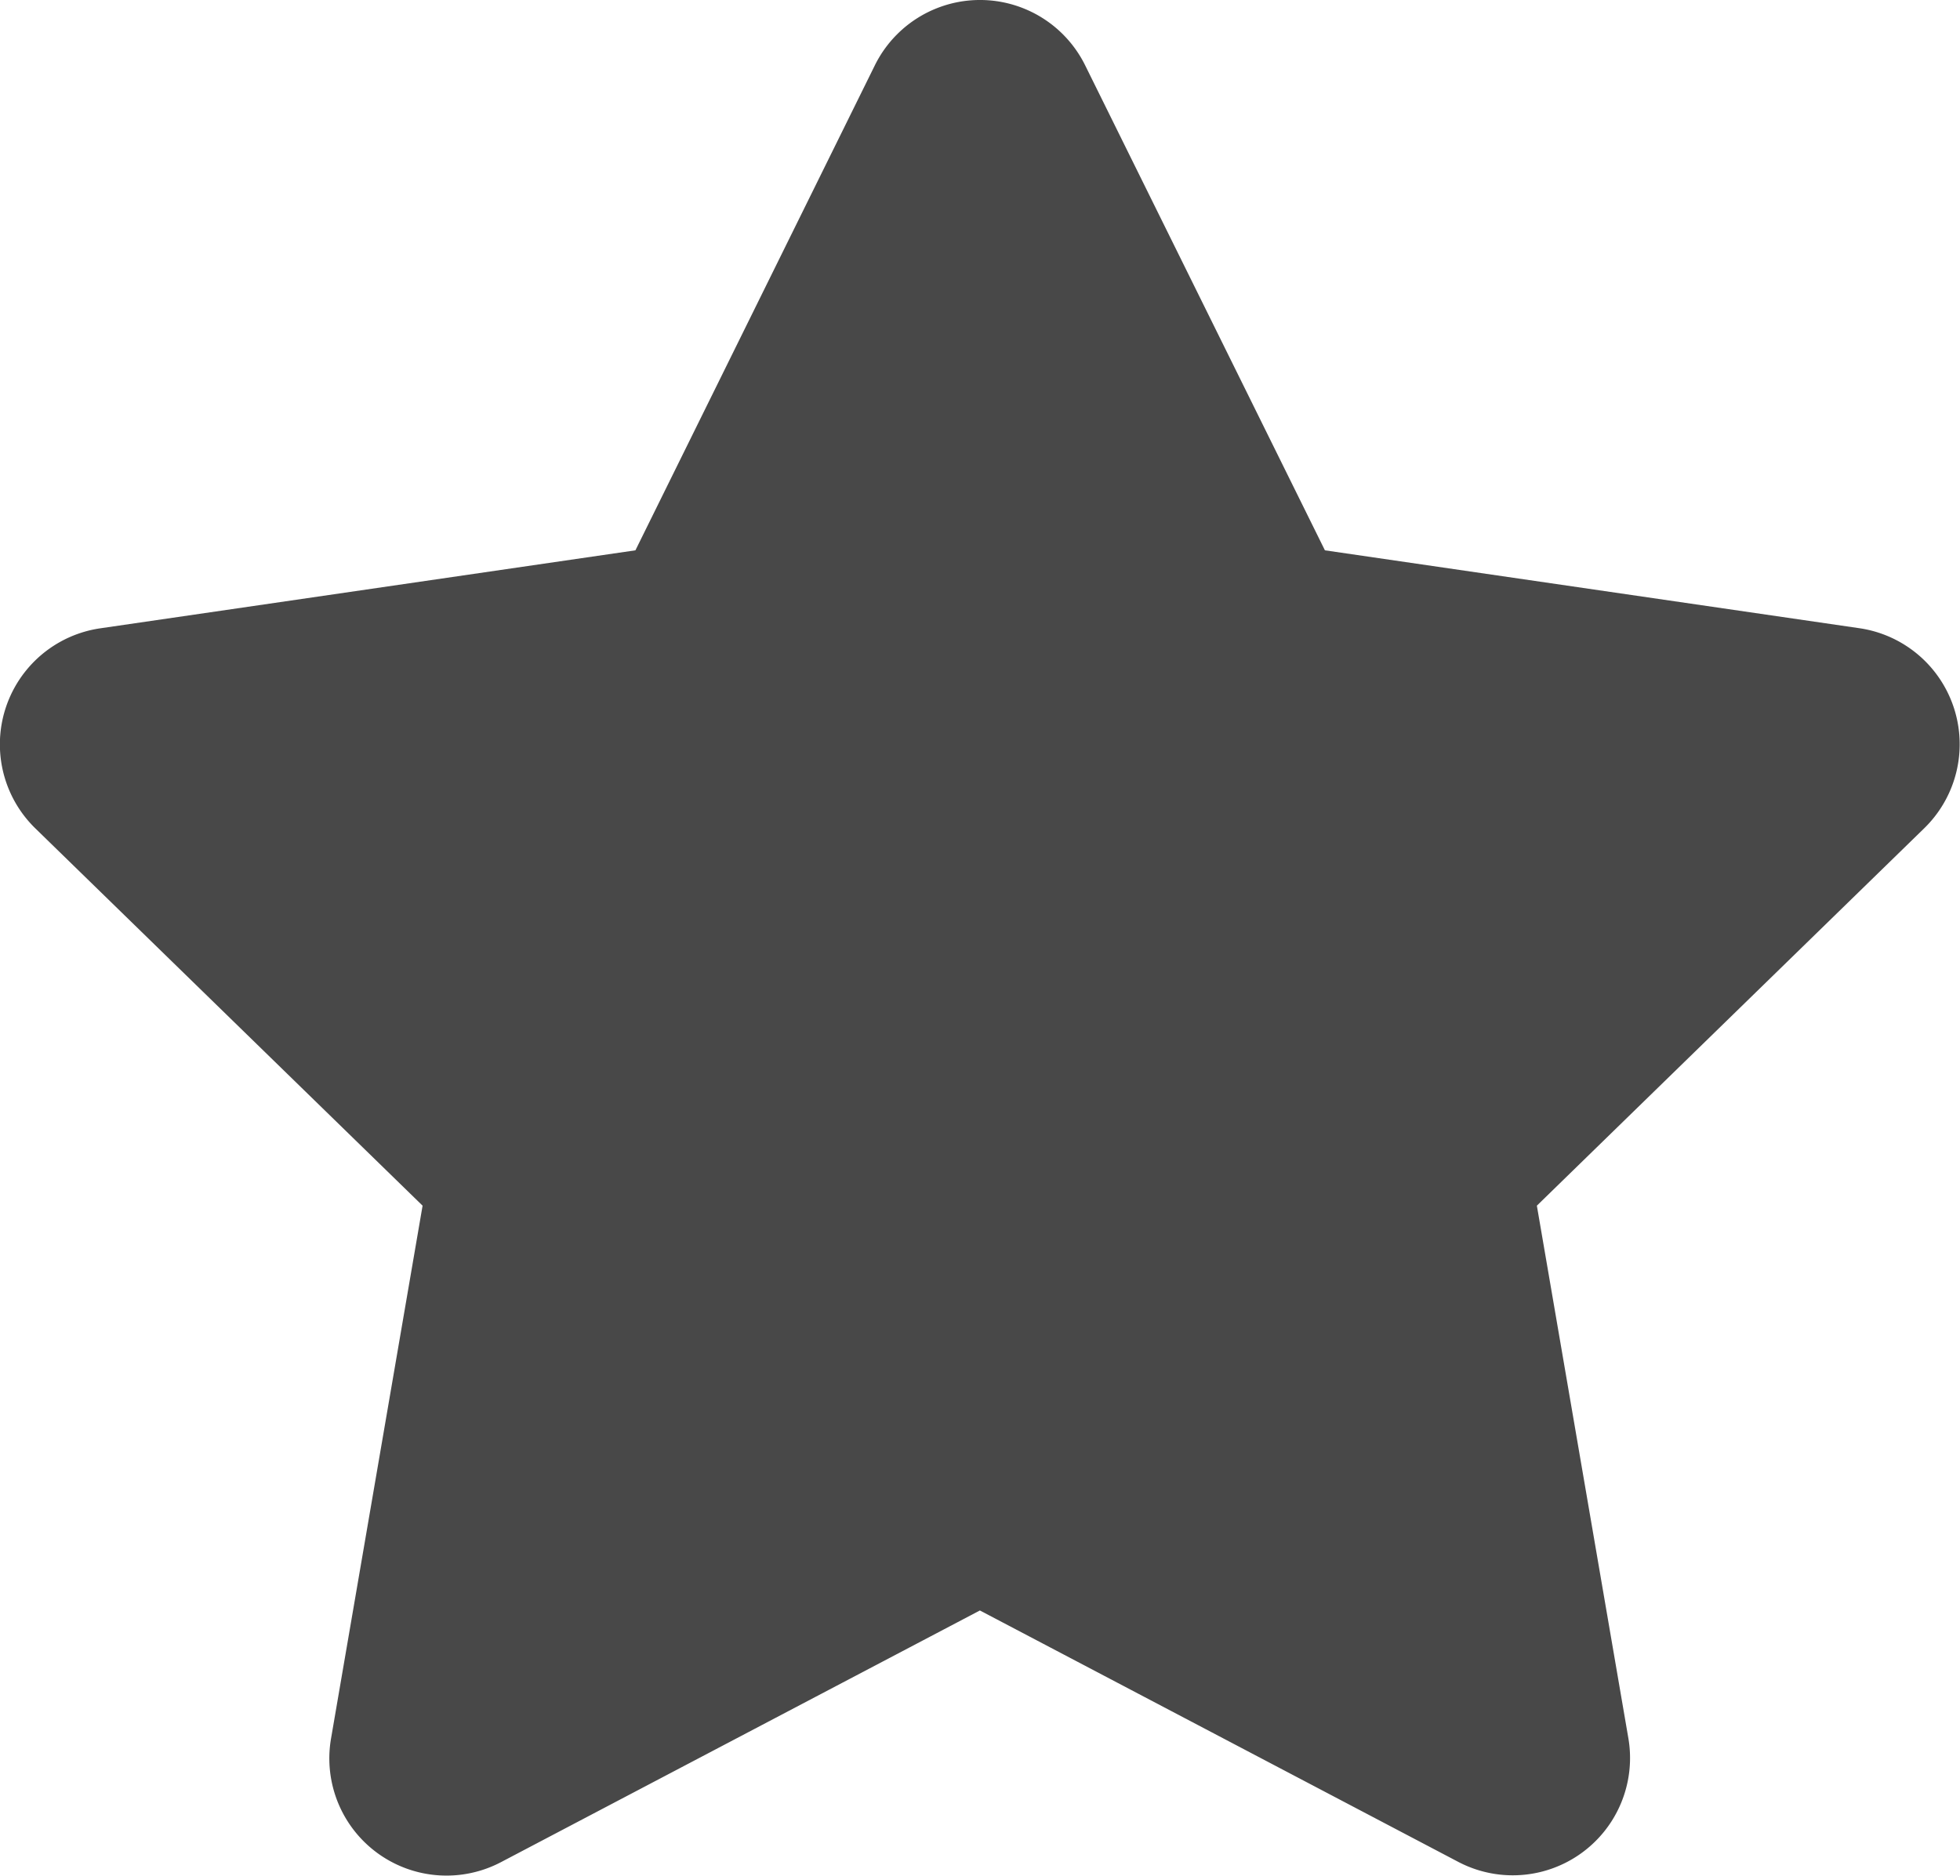 <svg xmlns="http://www.w3.org/2000/svg" width="17.764" height="17.002" viewBox="0 0 17.764 17.002"><defs><style>.a{fill:#484848;}</style></defs><path class="a" d="M9.37.591,7.2,4.987l-4.851.707a1.063,1.063,0,0,0-.588,1.813l3.51,3.42-.83,4.831a1.062,1.062,0,0,0,1.541,1.119l4.34-2.281,4.34,2.281A1.063,1.063,0,0,0,16.2,15.758l-.83-4.831,3.51-3.42A1.063,1.063,0,0,0,18.3,5.694l-4.851-.707L11.276.591a1.063,1.063,0,0,0-1.906,0Z" transform="translate(-1.441 0.001)"/></svg>